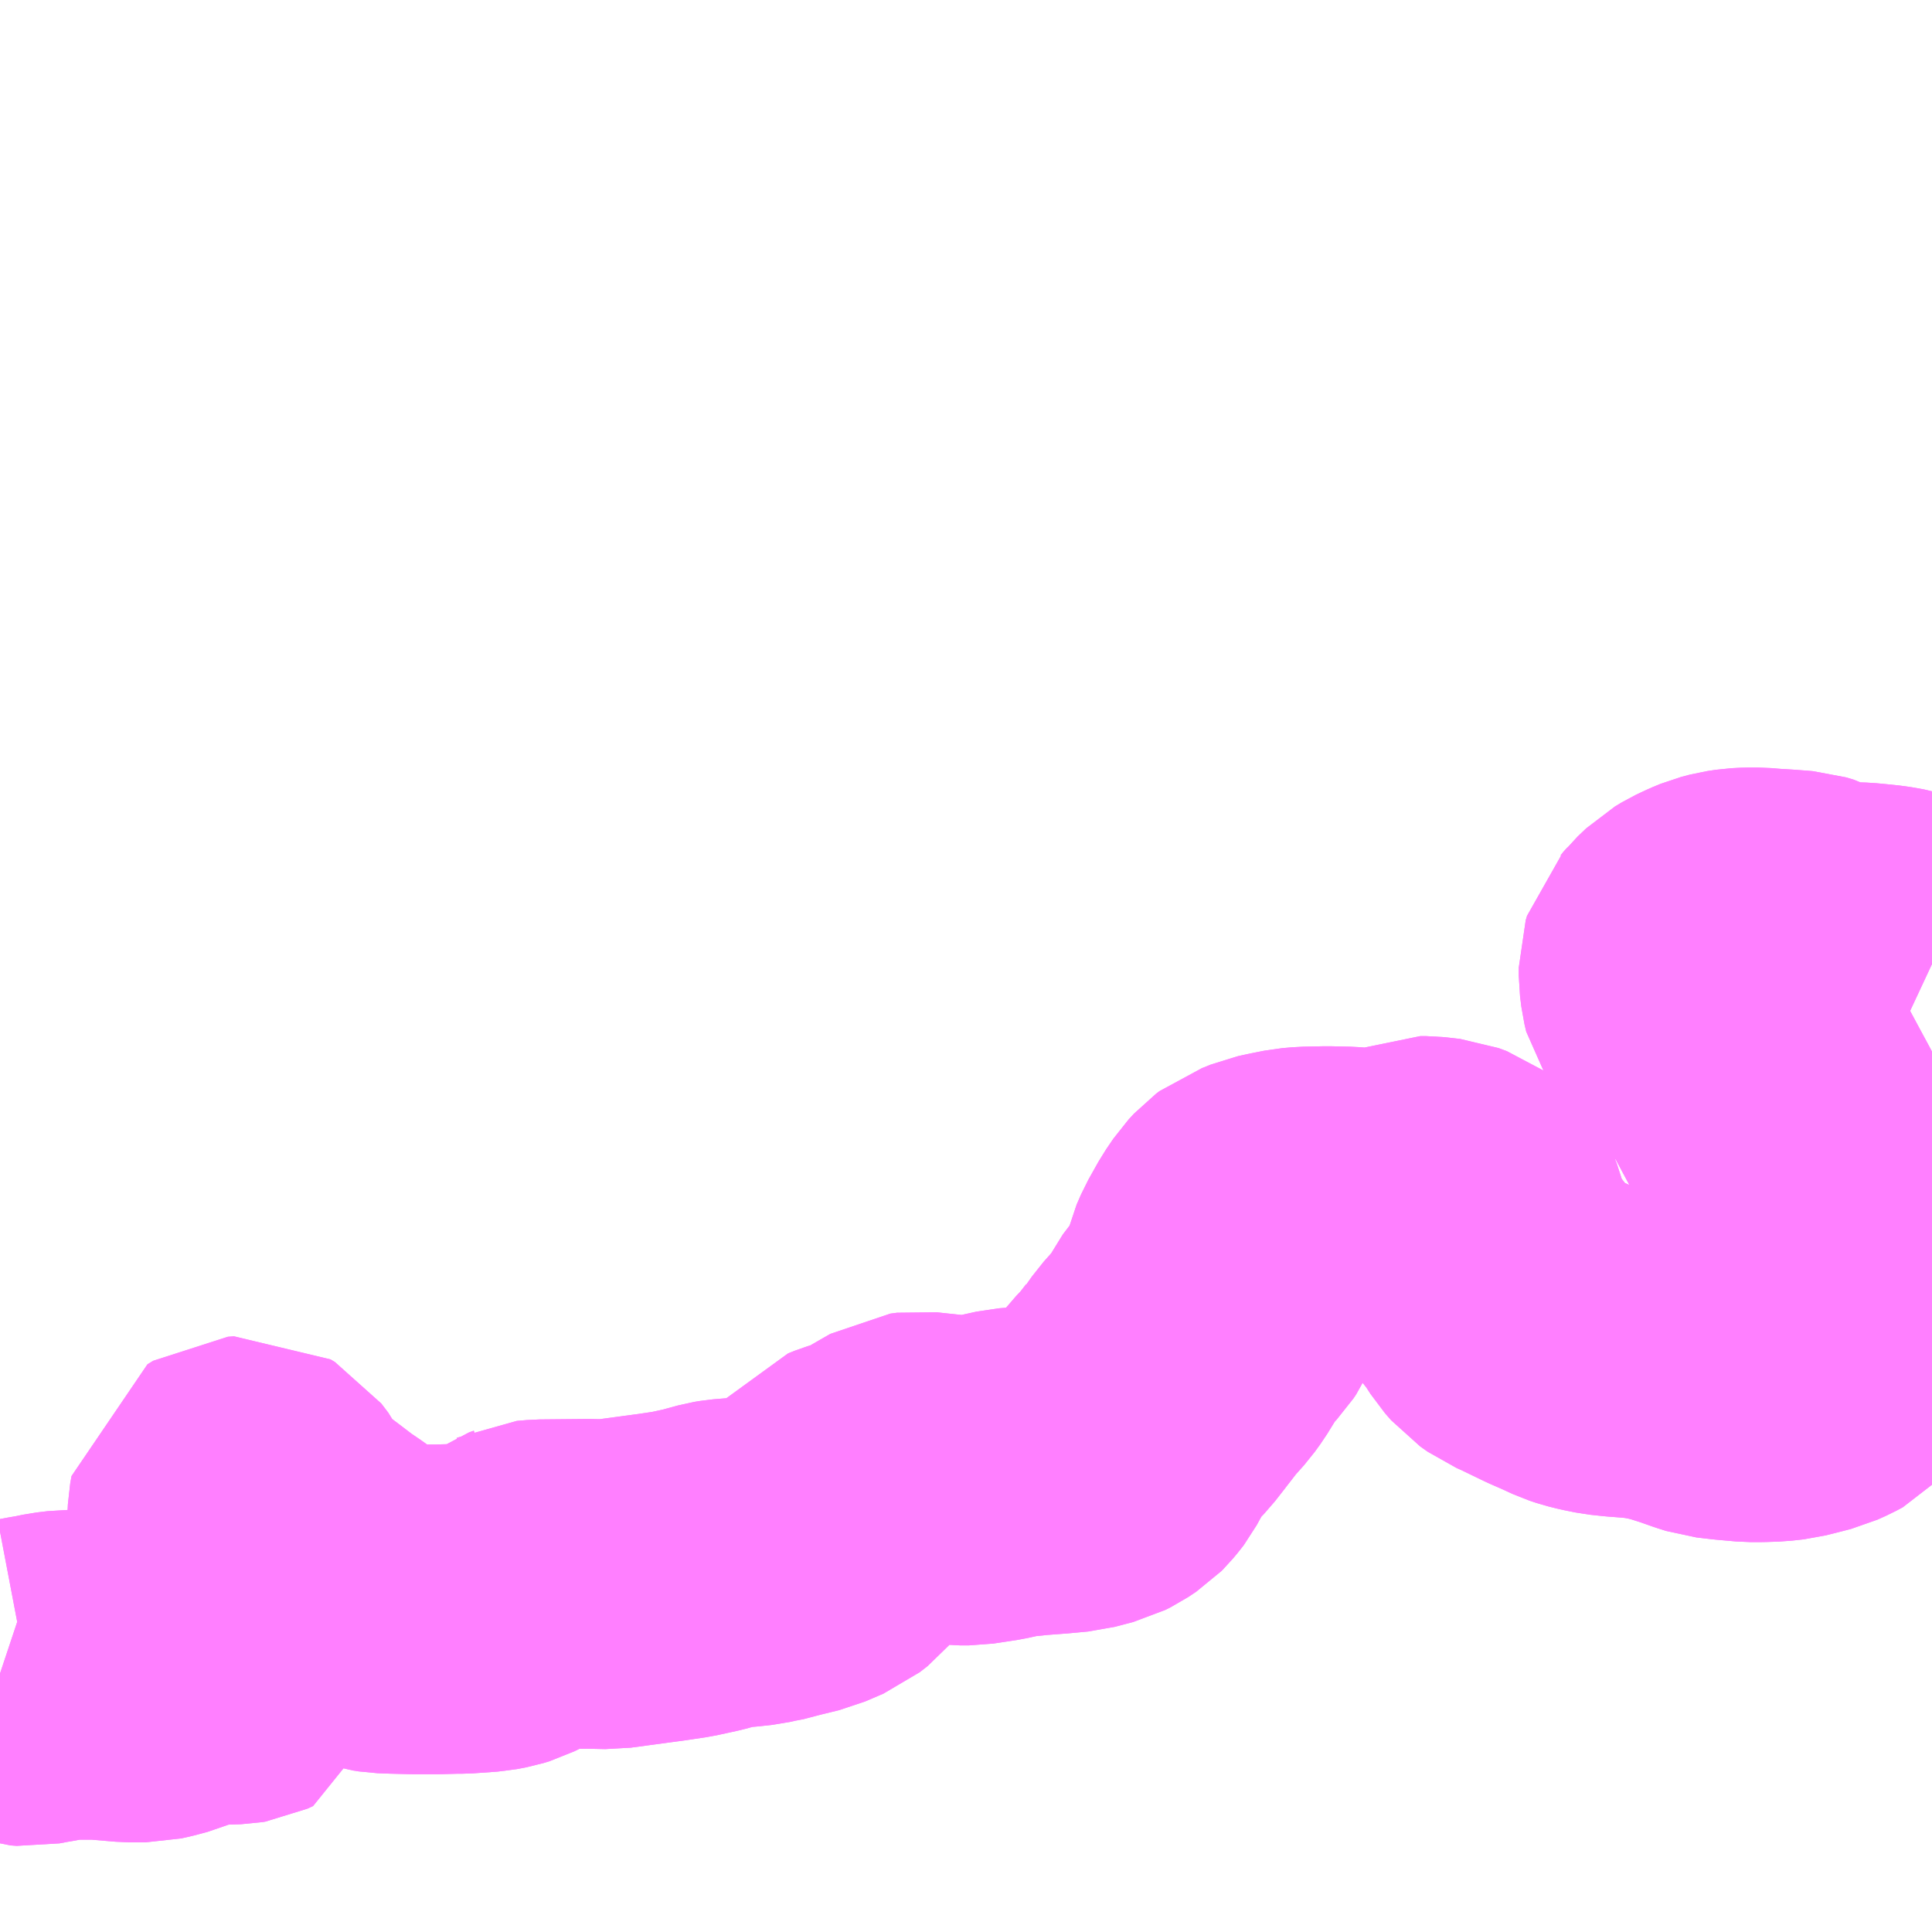<?xml version="1.0" encoding="UTF-8"?>
<svg  xmlns="http://www.w3.org/2000/svg" xmlns:xlink="http://www.w3.org/1999/xlink" xmlns:go="http://purl.org/svgmap/profile" property="N07_001,N07_002,N07_003,N07_004,N07_005,N07_006,N07_007" viewBox="13359.375 -3379.395 4.395 4.395" go:dataArea="13359.375 -3379.39453125 4.39453125 4.39453125" >
<globalCoordinateSystem srsName="http://purl.org/crs/84" transform="matrix(100.0,0.0,0.0,-100.0,0.0,0.0)" />
<defs>
 <g id="p0" >
  <circle cx="0.0" cy="0.0" r="3" stroke="green" stroke-width="0.75" vector-effect="non-scaling-stroke" />
 </g>
</defs>
<g fill="none" fill-rule="evenodd" stroke="#FF00FF" stroke-width="0.75" opacity="0.5" vector-effect="non-scaling-stroke" stroke-linejoin="bevel" >
<path content="1,高知県交通（株）,大杉,1.3,0.7,0.7," xlink:title="1" d="M13363.77,-3377.202L13363.755,-3377.209L13363.719,-3377.22L13363.686,-3377.23L13363.658,-3377.235L13363.629,-3377.238L13363.608,-3377.24L13363.577,-3377.241L13363.554,-3377.242L13363.537,-3377.244L13363.525,-3377.246L13363.508,-3377.25L13363.485,-3377.262L13363.468,-3377.267L13363.456,-3377.268L13363.43,-3377.27L13363.397,-3377.272L13363.373,-3377.274L13363.353,-3377.274L13363.334,-3377.273L13363.314,-3377.27L13363.295,-3377.265L13363.278,-3377.258L13363.257,-3377.248L13363.242,-3377.239L13363.222,-3377.22L13363.218,-3377.215L13363.208,-3377.204L13363.205,-3377.194L13363.205,-3377.175L13363.208,-3377.151L13363.212,-3377.134L13363.223,-3377.118L13363.234,-3377.106L13363.354,-3376.983L13363.363,-3376.968L13363.414,-3376.873L13363.434,-3376.836L13363.494,-3376.722L13363.501,-3376.71L13363.507,-3376.698L13363.514,-3376.689L13363.531,-3376.677L13363.56,-3376.661L13363.582,-3376.647L13363.592,-3376.636L13363.597,-3376.622L13363.603,-3376.584L13363.609,-3376.56L13363.618,-3376.539L13363.622,-3376.519L13363.62,-3376.497L13363.616,-3376.482L13363.597,-3376.437L13363.58,-3376.401L13363.55,-3376.331L13363.539,-3376.31L13363.527,-3376.297L13363.512,-3376.289L13363.492,-3376.28L13363.461,-3376.272L13363.437,-3376.266L13363.41,-3376.263L13363.381,-3376.262L13363.357,-3376.262L13363.312,-3376.266L13363.278,-3376.27L13363.259,-3376.276L13363.225,-3376.288L13363.187,-3376.3L13363.159,-3376.307L13363.127,-3376.313L13363.1,-3376.316L13363.061,-3376.319L13363.033,-3376.322L13363.008,-3376.327L13362.988,-3376.332L13362.973,-3376.337L13362.947,-3376.349L13362.915,-3376.363L13362.884,-3376.378L13362.855,-3376.392L13362.839,-3376.399L13362.822,-3376.411L13362.808,-3376.427L13362.79,-3376.455L13362.769,-3376.482L13362.744,-3376.512L13362.727,-3376.535L13362.717,-3376.56L13362.705,-3376.608L13362.697,-3376.628L13362.687,-3376.642L13362.673,-3376.652L13362.654,-3376.659L13362.619,-3376.663L13362.606,-3376.663L13362.585,-3376.654L13362.543,-3376.635L13362.527,-3376.633L13362.52,-3376.634L13362.511,-3376.633L13362.439,-3376.639L13362.394,-3376.64L13362.347,-3376.639L13362.324,-3376.637L13362.294,-3376.631L13362.271,-3376.626L13362.249,-3376.617L13362.238,-3376.613L13362.234,-3376.61L13362.23,-3376.607L13362.218,-3376.594L13362.201,-3376.569L13362.178,-3376.528L13362.168,-3376.505L13362.157,-3376.459L13362.154,-3376.444L13362.148,-3376.431L13362.142,-3376.422L13362.112,-3376.39L13362.075,-3376.33L13362.062,-3376.312L13362.029,-3376.275L13362.017,-3376.258L13362.006,-3376.245L13362.005,-3376.243L13361.98,-3376.211L13361.958,-3376.188L13361.937,-3376.161L13361.932,-3376.152L13361.925,-3376.143L13361.916,-3376.126L13361.905,-3376.106L13361.902,-3376.102L13361.892,-3376.09L13361.888,-3376.086L13361.87,-3376.074L13361.858,-3376.068L13361.816,-3376.057L13361.773,-3376.053L13361.72,-3376.049L13361.703,-3376.047L13361.677,-3376.045L13361.632,-3376.035L13361.599,-3376.03L13361.579,-3376.027L13361.559,-3376.027L13361.483,-3376.035L13361.465,-3376.037L13361.45,-3376.035L13361.429,-3376.023L13361.384,-3375.997L13361.363,-3375.987L13361.358,-3375.985L13361.348,-3375.982L13361.322,-3375.974L13361.307,-3375.968L13361.302,-3375.962L13361.29,-3375.944L13361.269,-3375.918L13361.255,-3375.901L13361.237,-3375.887L13361.195,-3375.869L13361.15,-3375.858L13361.108,-3375.847L13361.1,-3375.846L13361.091,-3375.844L13361.064,-3375.841L13361.028,-3375.838L13361.016,-3375.836L13360.972,-3375.824L13360.926,-3375.814L13360.879,-3375.807L13360.864,-3375.805L13360.76,-3375.791L13360.713,-3375.792L13360.606,-3375.791L13360.583,-3375.789L13360.581,-3375.788L13360.57,-3375.784L13360.527,-3375.753L13360.515,-3375.747L13360.502,-3375.743L13360.481,-3375.739L13360.425,-3375.735L13360.409,-3375.735L13360.371,-3375.734L13360.315,-3375.734L13360.274,-3375.735L13360.248,-3375.736L13360.235,-3375.738L13360.216,-3375.744L13360.196,-3375.757L13360.184,-3375.765L13360.159,-3375.782L13360.146,-3375.791L13360.12,-3375.81L13360.092,-3375.829L13360.054,-3375.858L13359.998,-3375.9L13359.998,-3375.9L13359.99,-3375.907L13359.978,-3375.923L13359.961,-3375.952L13359.96,-3375.954L13359.944,-3375.975L13359.934,-3375.981L13359.92,-3375.98L13359.907,-3375.972L13359.904,-3375.955L13359.899,-3375.852L13359.896,-3375.82L13359.896,-3375.809L13359.896,-3375.795L13359.897,-3375.787L13359.905,-3375.773L13359.928,-3375.752L13359.939,-3375.739L13359.942,-3375.732L13359.942,-3375.716L13359.94,-3375.684L13359.939,-3375.674L13359.934,-3375.645L13359.93,-3375.627L13359.917,-3375.621L13359.911,-3375.62L13359.881,-3375.619L13359.858,-3375.619L13359.834,-3375.62L13359.816,-3375.619L13359.795,-3375.609L13359.75,-3375.59L13359.724,-3375.583L13359.706,-3375.579L13359.686,-3375.579L13359.67,-3375.579L13359.623,-3375.583L13359.601,-3375.585L13359.528,-3375.585L13359.503,-3375.582L13359.479,-3375.577L13359.461,-3375.574L13359.44,-3375.57L13359.426,-3375.571L13359.375,-3375.588"/>
<path content="1,高知県交通（株）,田井,4.0,4.0,4.0," xlink:title="1" d="M13363.77,-3377.202L13363.755,-3377.209L13363.719,-3377.22L13363.686,-3377.23L13363.658,-3377.235L13363.629,-3377.238L13363.608,-3377.24L13363.577,-3377.241L13363.554,-3377.242L13363.537,-3377.244L13363.525,-3377.246L13363.508,-3377.25L13363.485,-3377.262L13363.468,-3377.267L13363.456,-3377.268L13363.43,-3377.27L13363.397,-3377.272L13363.373,-3377.274L13363.353,-3377.274L13363.334,-3377.273L13363.314,-3377.27L13363.295,-3377.265L13363.278,-3377.258L13363.257,-3377.248L13363.242,-3377.239L13363.222,-3377.22L13363.218,-3377.215L13363.208,-3377.204L13363.205,-3377.194L13363.205,-3377.175L13363.208,-3377.151L13363.212,-3377.134L13363.223,-3377.118L13363.234,-3377.106L13363.354,-3376.983L13363.363,-3376.968L13363.414,-3376.873L13363.434,-3376.836L13363.494,-3376.722L13363.501,-3376.71L13363.507,-3376.698L13363.514,-3376.689L13363.531,-3376.677L13363.56,-3376.661L13363.582,-3376.647L13363.592,-3376.636L13363.597,-3376.622L13363.603,-3376.584L13363.609,-3376.56L13363.618,-3376.539L13363.622,-3376.519L13363.62,-3376.497L13363.616,-3376.482L13363.597,-3376.437L13363.58,-3376.401L13363.55,-3376.331L13363.539,-3376.31L13363.527,-3376.297L13363.512,-3376.289L13363.492,-3376.28L13363.461,-3376.272L13363.437,-3376.266L13363.41,-3376.263L13363.381,-3376.262L13363.357,-3376.262L13363.312,-3376.266L13363.278,-3376.27L13363.259,-3376.276L13363.225,-3376.288L13363.187,-3376.3L13363.159,-3376.307L13363.127,-3376.313L13363.1,-3376.316L13363.061,-3376.319L13363.033,-3376.322L13363.008,-3376.327L13362.988,-3376.332L13362.973,-3376.337L13362.947,-3376.349L13362.915,-3376.363L13362.884,-3376.378L13362.855,-3376.392L13362.839,-3376.399L13362.822,-3376.411L13362.808,-3376.427L13362.79,-3376.455L13362.769,-3376.482L13362.744,-3376.512L13362.727,-3376.535L13362.717,-3376.56L13362.705,-3376.608L13362.697,-3376.628L13362.687,-3376.642L13362.673,-3376.652L13362.654,-3376.659L13362.619,-3376.663L13362.606,-3376.663L13362.585,-3376.654L13362.543,-3376.635L13362.527,-3376.633L13362.52,-3376.634L13362.511,-3376.633L13362.439,-3376.639L13362.394,-3376.64L13362.347,-3376.639L13362.324,-3376.637L13362.294,-3376.631L13362.271,-3376.626L13362.249,-3376.617L13362.238,-3376.613L13362.234,-3376.61L13362.23,-3376.607L13362.218,-3376.594L13362.201,-3376.569L13362.178,-3376.528L13362.168,-3376.505L13362.157,-3376.459L13362.154,-3376.444L13362.148,-3376.431L13362.142,-3376.422L13362.112,-3376.39L13362.075,-3376.33L13362.062,-3376.312L13362.029,-3376.275L13362.017,-3376.258L13362.006,-3376.245L13362.005,-3376.243L13361.98,-3376.211L13361.958,-3376.188L13361.937,-3376.161L13361.932,-3376.152L13361.925,-3376.143L13361.916,-3376.126L13361.905,-3376.106L13361.902,-3376.102L13361.892,-3376.09L13361.888,-3376.086L13361.87,-3376.074L13361.858,-3376.068L13361.816,-3376.057L13361.773,-3376.053L13361.72,-3376.049L13361.703,-3376.047L13361.677,-3376.045L13361.632,-3376.035L13361.599,-3376.03L13361.579,-3376.027L13361.559,-3376.027L13361.483,-3376.035L13361.465,-3376.037L13361.45,-3376.035L13361.429,-3376.023L13361.384,-3375.997L13361.363,-3375.987L13361.358,-3375.985L13361.348,-3375.982L13361.322,-3375.974L13361.307,-3375.968L13361.302,-3375.962L13361.29,-3375.944L13361.269,-3375.918L13361.255,-3375.901L13361.237,-3375.887L13361.195,-3375.869L13361.15,-3375.858L13361.108,-3375.847L13361.1,-3375.846L13361.091,-3375.844L13361.064,-3375.841L13361.028,-3375.838L13361.016,-3375.836L13360.972,-3375.824L13360.926,-3375.814L13360.879,-3375.807L13360.864,-3375.805L13360.76,-3375.791L13360.713,-3375.792L13360.606,-3375.791L13360.583,-3375.789L13360.581,-3375.788L13360.57,-3375.784L13360.527,-3375.753L13360.515,-3375.747L13360.502,-3375.743L13360.481,-3375.739L13360.425,-3375.735L13360.409,-3375.735L13360.371,-3375.734L13360.315,-3375.734L13360.274,-3375.735L13360.248,-3375.736L13360.235,-3375.738L13360.216,-3375.744L13360.196,-3375.757L13360.184,-3375.765L13360.159,-3375.782L13360.146,-3375.791L13360.12,-3375.81L13360.092,-3375.829L13360.054,-3375.858L13359.998,-3375.9L13359.998,-3375.9L13359.99,-3375.907L13359.978,-3375.923L13359.961,-3375.952L13359.96,-3375.954L13359.944,-3375.975L13359.934,-3375.981L13359.92,-3375.98L13359.907,-3375.972L13359.904,-3375.955L13359.899,-3375.852L13359.896,-3375.82L13359.896,-3375.809L13359.896,-3375.795L13359.897,-3375.787L13359.905,-3375.773L13359.928,-3375.752L13359.939,-3375.739L13359.942,-3375.732L13359.942,-3375.716L13359.94,-3375.684L13359.939,-3375.674L13359.934,-3375.645L13359.93,-3375.627L13359.917,-3375.621L13359.911,-3375.62L13359.881,-3375.619L13359.858,-3375.619L13359.834,-3375.62L13359.816,-3375.619L13359.795,-3375.609L13359.75,-3375.59L13359.724,-3375.583L13359.706,-3375.579L13359.686,-3375.579L13359.67,-3375.579L13359.623,-3375.583L13359.601,-3375.585L13359.528,-3375.585L13359.503,-3375.582L13359.479,-3375.577L13359.461,-3375.574L13359.44,-3375.57L13359.426,-3375.571L13359.375,-3375.588"/>
</g>
</svg>
